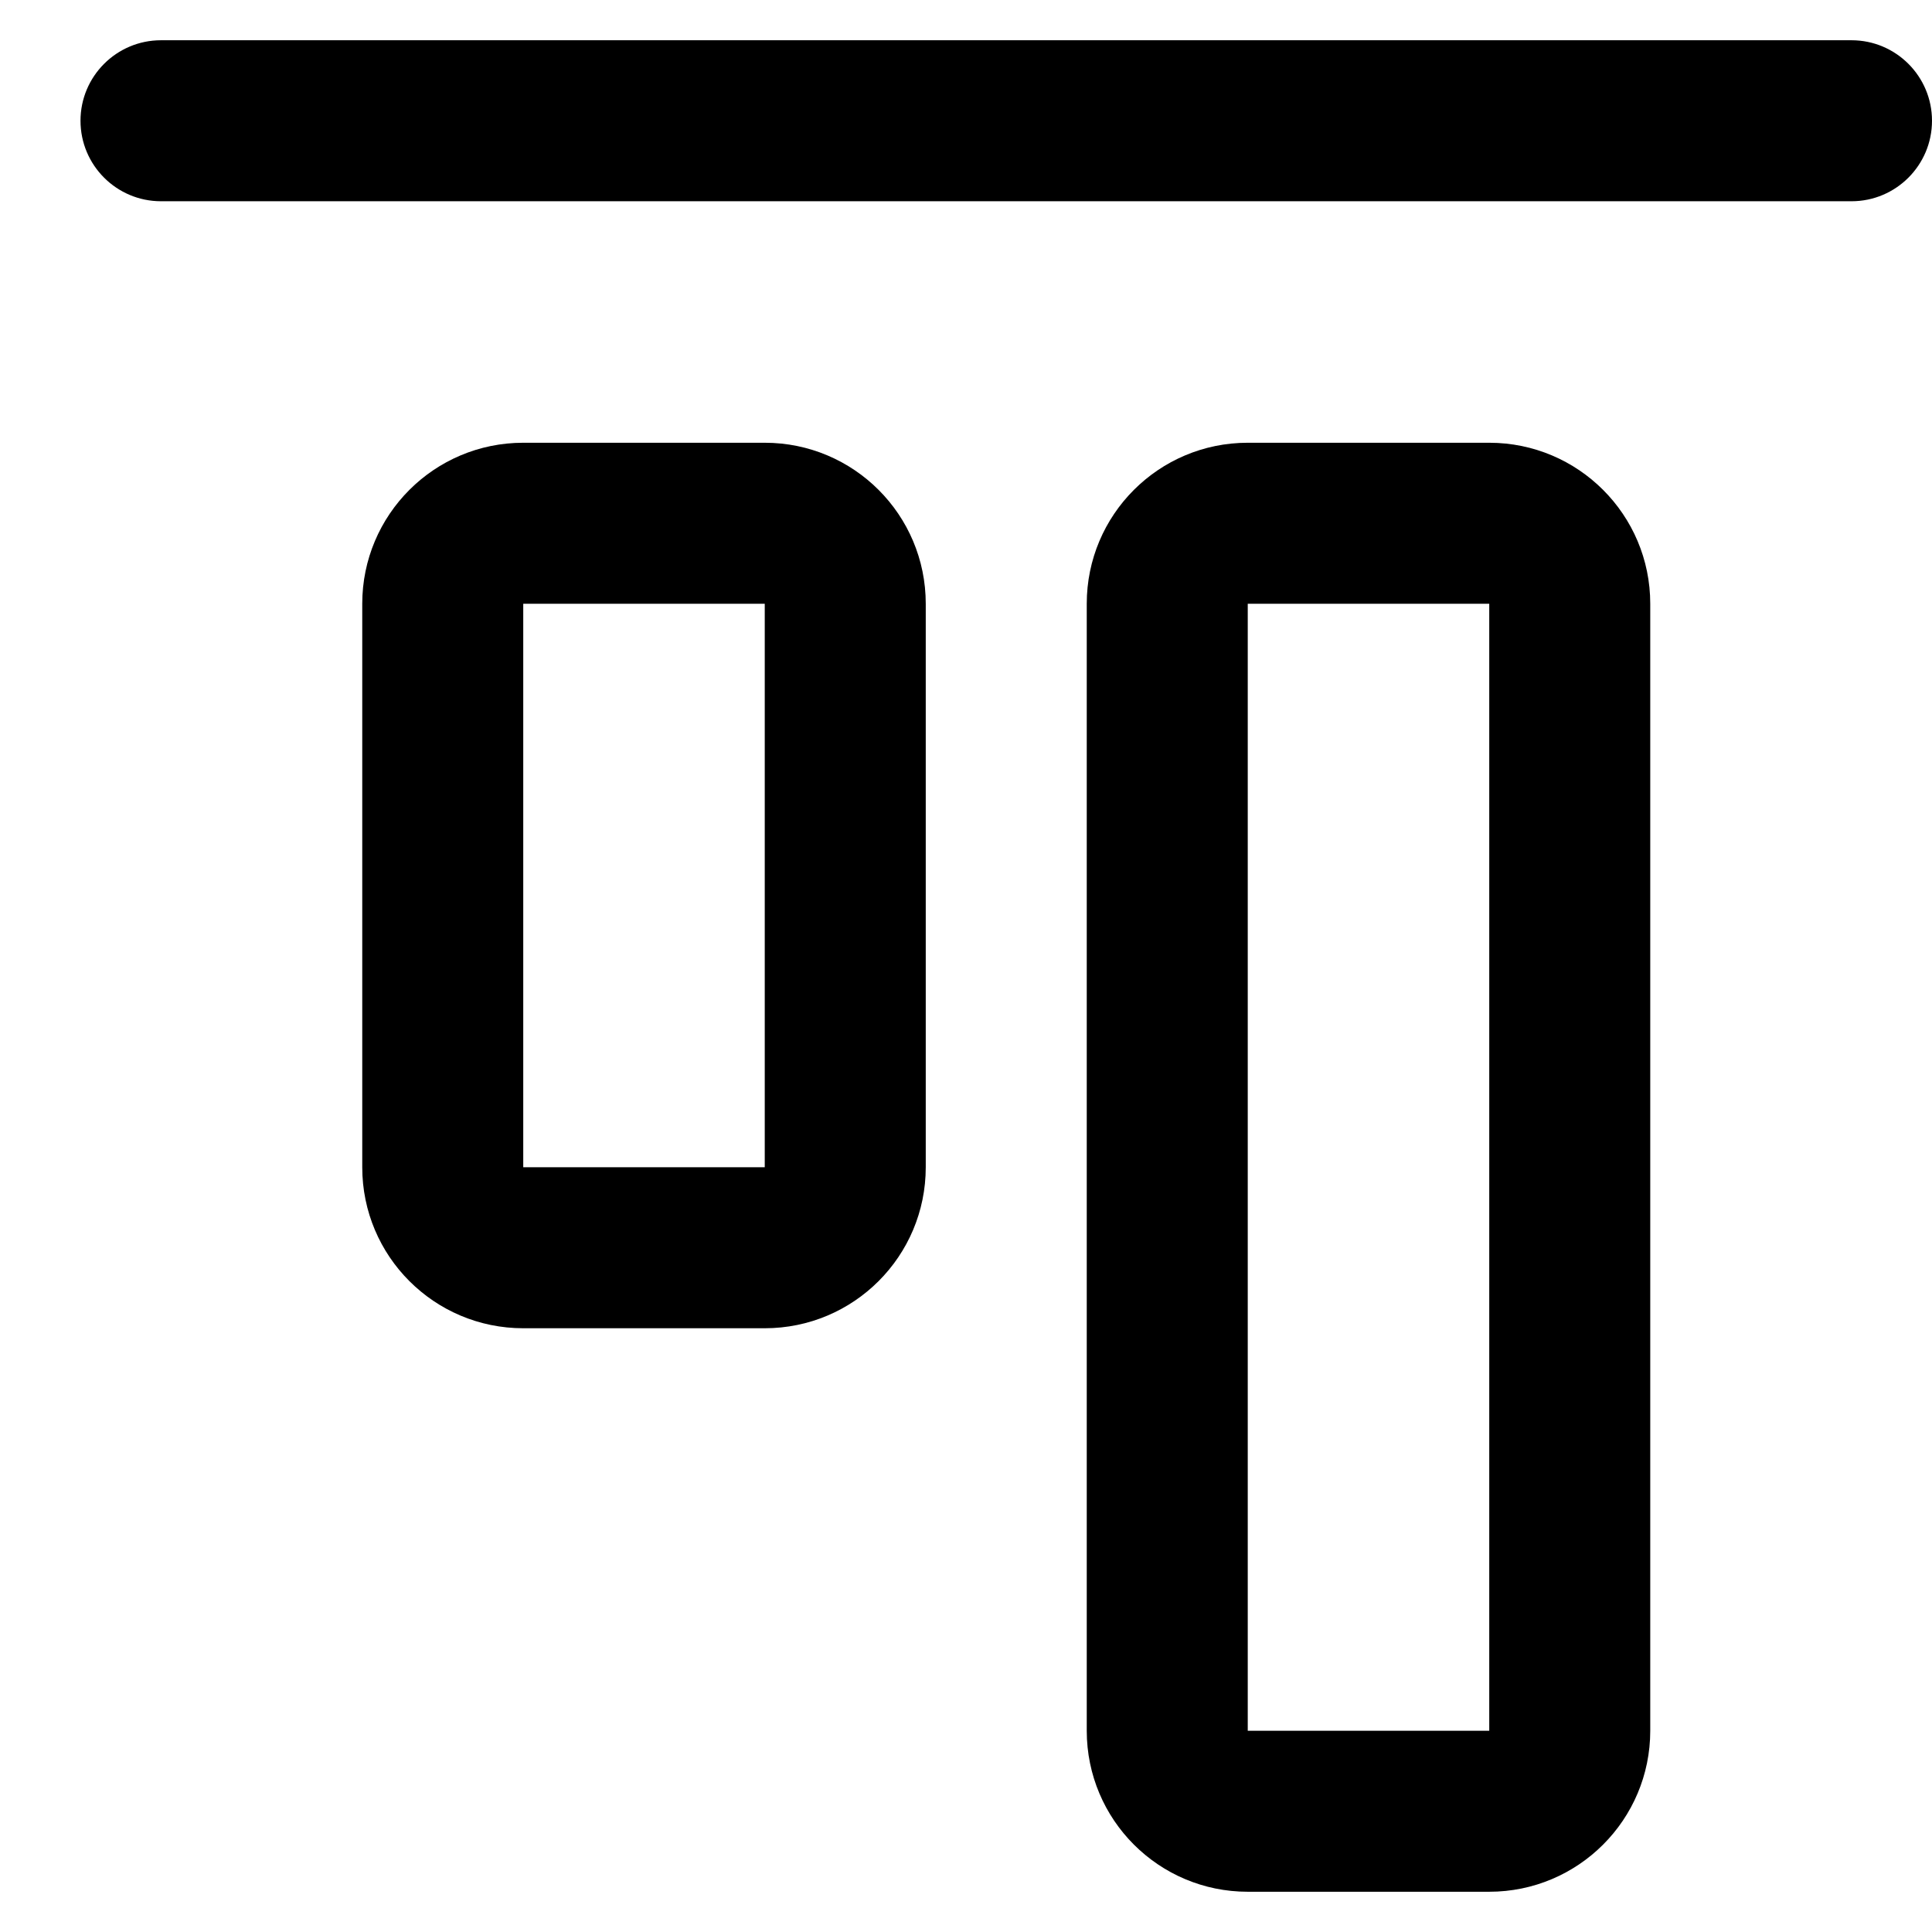 <svg width="24" height="24" viewBox="0 0 24 24" fill="none" xmlns="http://www.w3.org/2000/svg">
<path d="M24 1.5C24 2.052 23.552 2.5 23 2.5H2C1.448 2.5 1 2.052 1 1.5C1 0.948 1.448 0.5 2 0.5H23C23.552 0.5 24 0.948 24 1.5Z" fill="black"/>
<path fill-rule="evenodd" clip-rule="evenodd" d="M18.5 5.5C19.605 5.5 20.5 6.395 20.5 7.5V21.5C20.5 22.605 19.605 23.5 18.5 23.5H15.5C14.395 23.5 13.5 22.605 13.5 21.5V7.5C13.5 6.395 14.395 5.5 15.5 5.5H18.5ZM18.5 21.5V7.5H15.5V21.5H18.5Z" fill="black"/>
<path fill-rule="evenodd" clip-rule="evenodd" d="M11.5 7.5C11.5 6.395 10.605 5.5 9.5 5.5H6.5C5.395 5.5 4.5 6.395 4.5 7.5V14.5C4.5 15.605 5.395 16.5 6.5 16.5H9.5C10.605 16.5 11.5 15.605 11.5 14.5V7.5ZM9.5 7.5V14.5H6.5V7.5H9.5Z" fill="black"/>
</svg>
